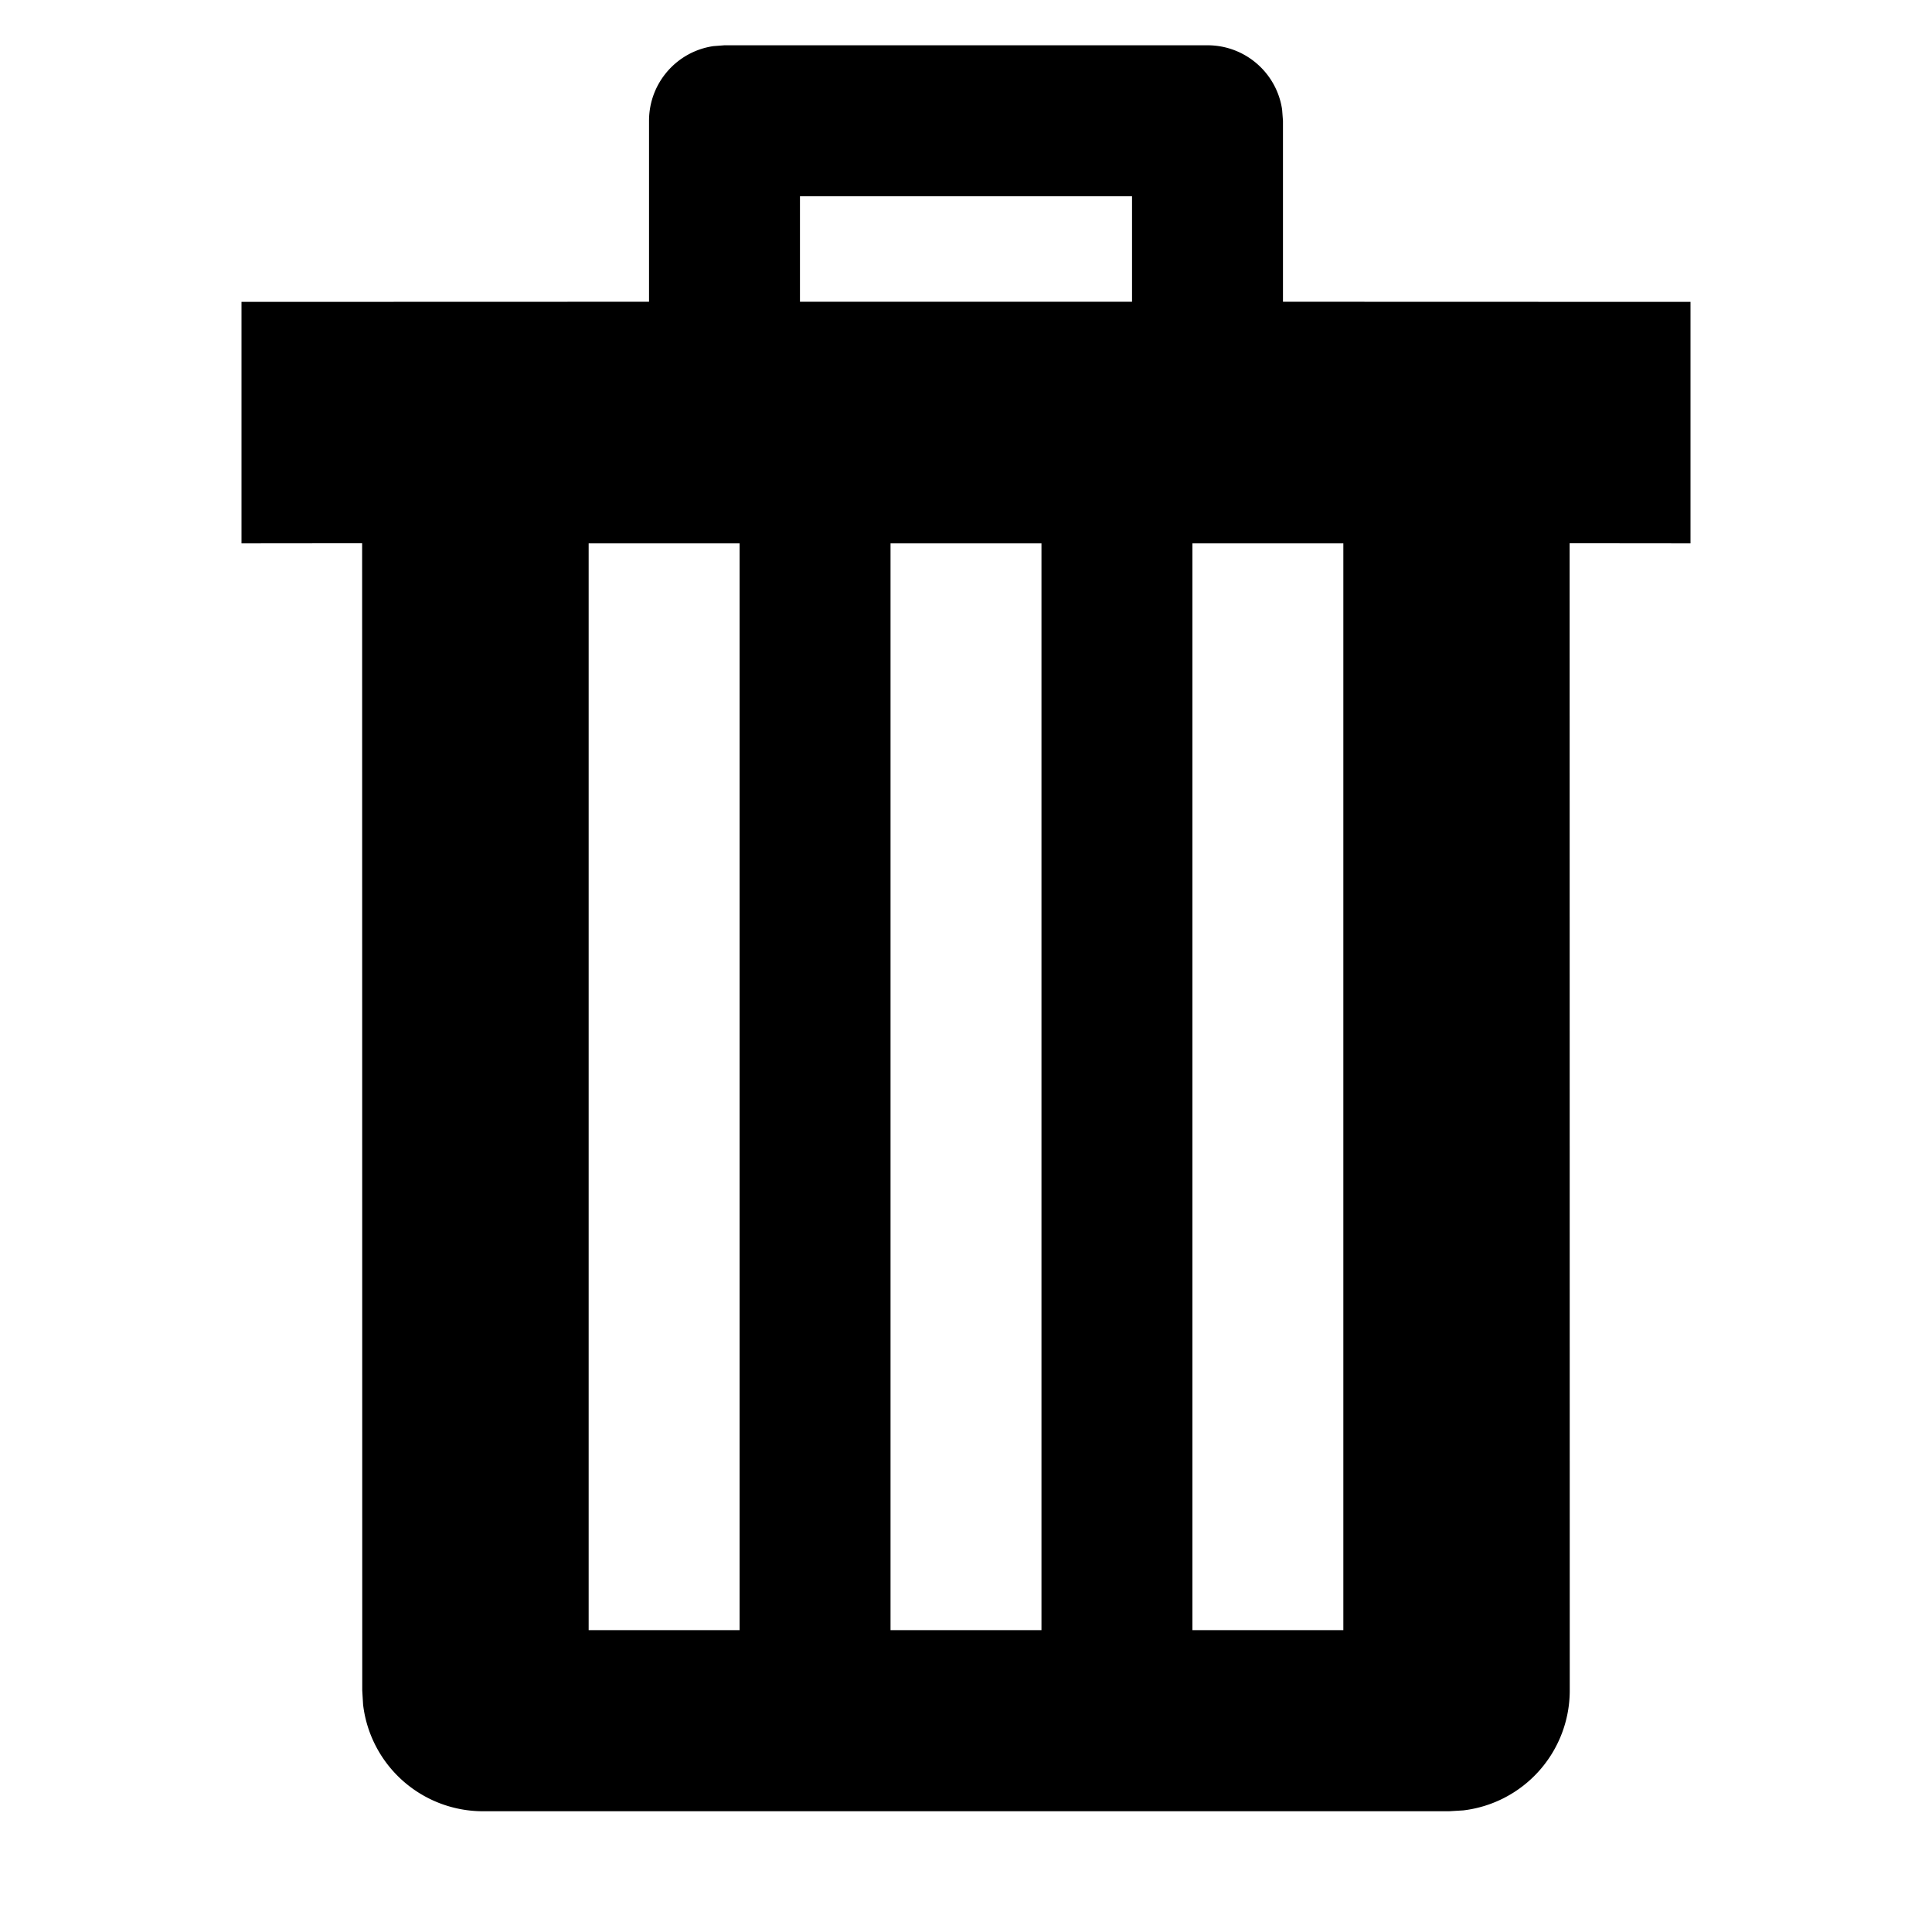 <svg xmlns="http://www.w3.org/2000/svg" viewBox="0 0 16 16" aria-hidden="true" role="presentation" focusable="false" style="fill: currentcolor; overflow: visible;">
    <path d="M10 .375c.314 0 .574.231.618.533l.007.092v1.499L14 2.5v2l-1.001-.001L13 14a1 1 0 0 1-.883.993L12 15H4a1 1 0 0 1-.993-.883L3 14l-.001-9.501L2 4.5v-2l3.375-.001V1c0-.314.231-.574.533-.618L6 .375h4zM6.125 4.5h-1.25v9h1.25v-9zm2.5 0h-1.25v9h1.25v-9zm2.5 0h-1.25v9h1.25v-9zm-1.75-2.875h-2.75v.874h2.75v-.874z"></path>
</svg>